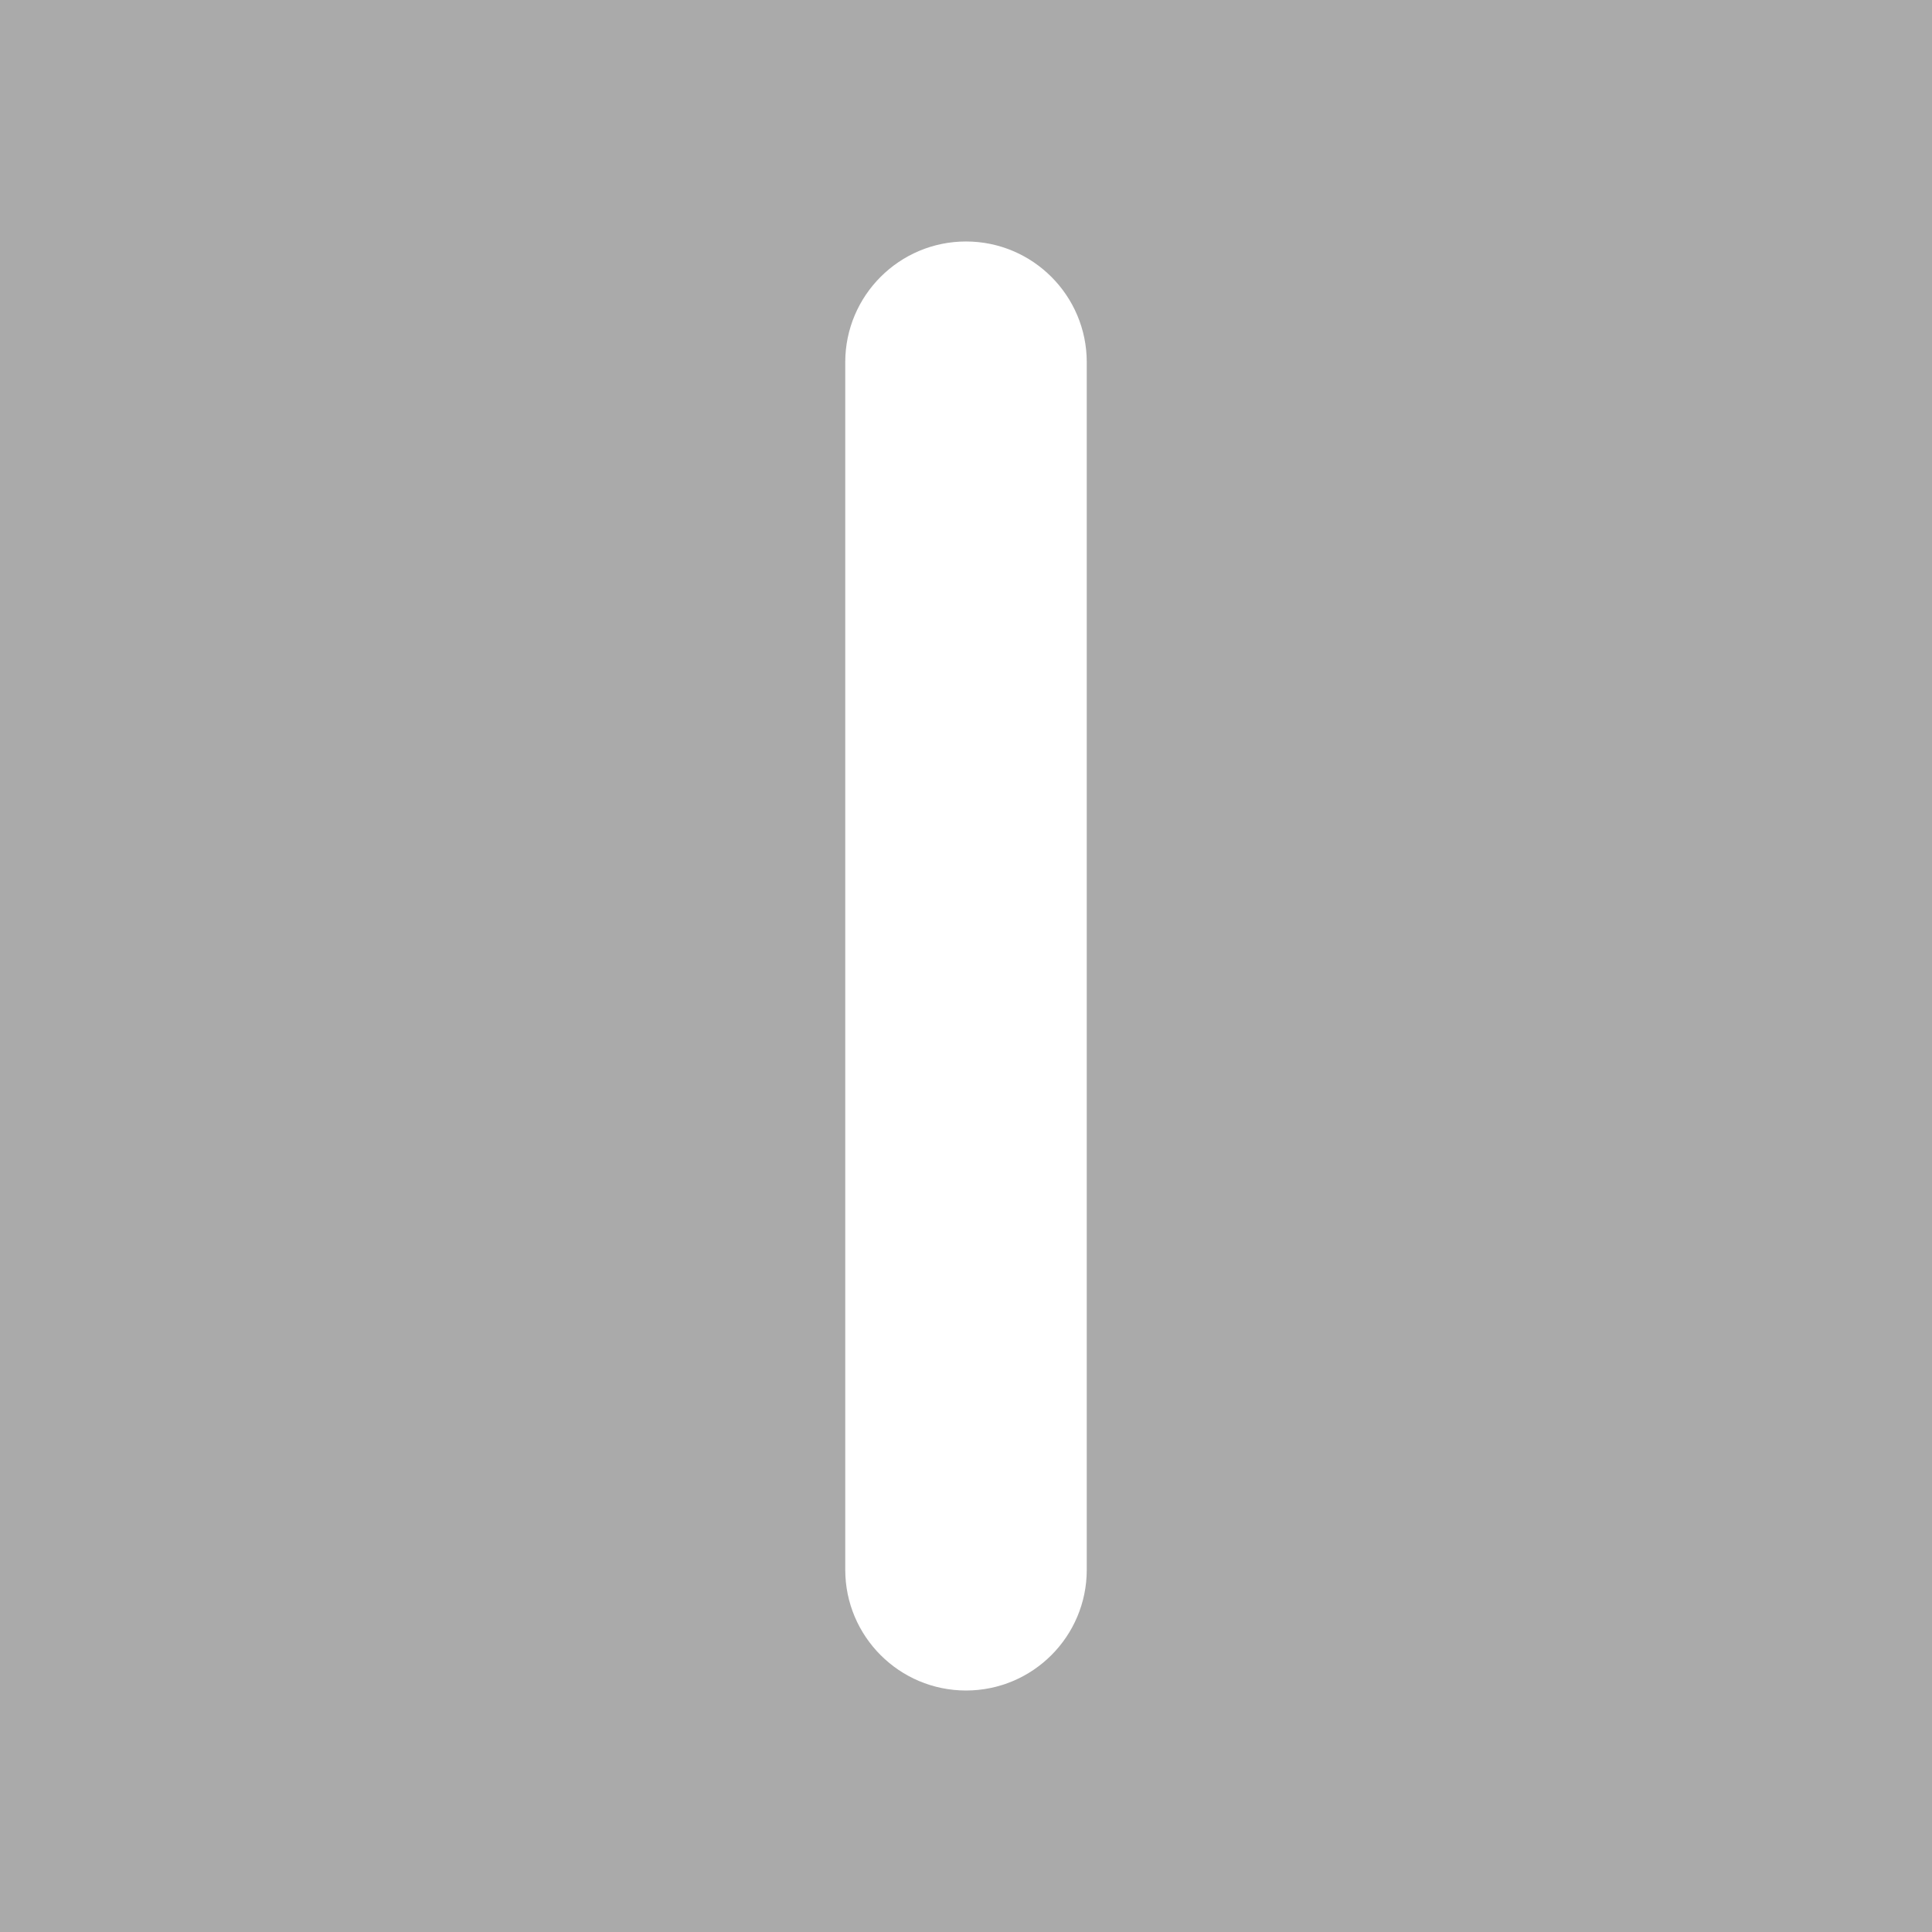 <?xml version="1.0" encoding="utf-8"?>
<!DOCTYPE svg PUBLIC "-//W3C//DTD SVG 1.1//EN" "http://www.w3.org/Graphics/SVG/1.1/DTD/svg11.dtd">
<svg version="1.1" id="layer1" xmlns="http://www.w3.org/2000/svg" xmlns:xlink="http://www.w3.org/1999/xlink" x="0px" y="0px"
	  viewBox="0 0 200 200" enable-background="new 0 0 200 200" xml:space="preserve">
	  <g>
	<rect class="color0" fill="#AAAAAA" width="200.002" height="200.002"/>
	<path class="color1" fill="#FFFFFF" d="M112.501,37.5v125.001c0,6.903-5.597,12.5-12.5,12.5c-6.902-0.001-12.5-5.599-12.501-12.501
		V37.499c-0.001-6.901,5.599-12.5,12.501-12.501C106.903,25,112.501,30.598,112.501,37.5z"/>
</g>
</svg>
